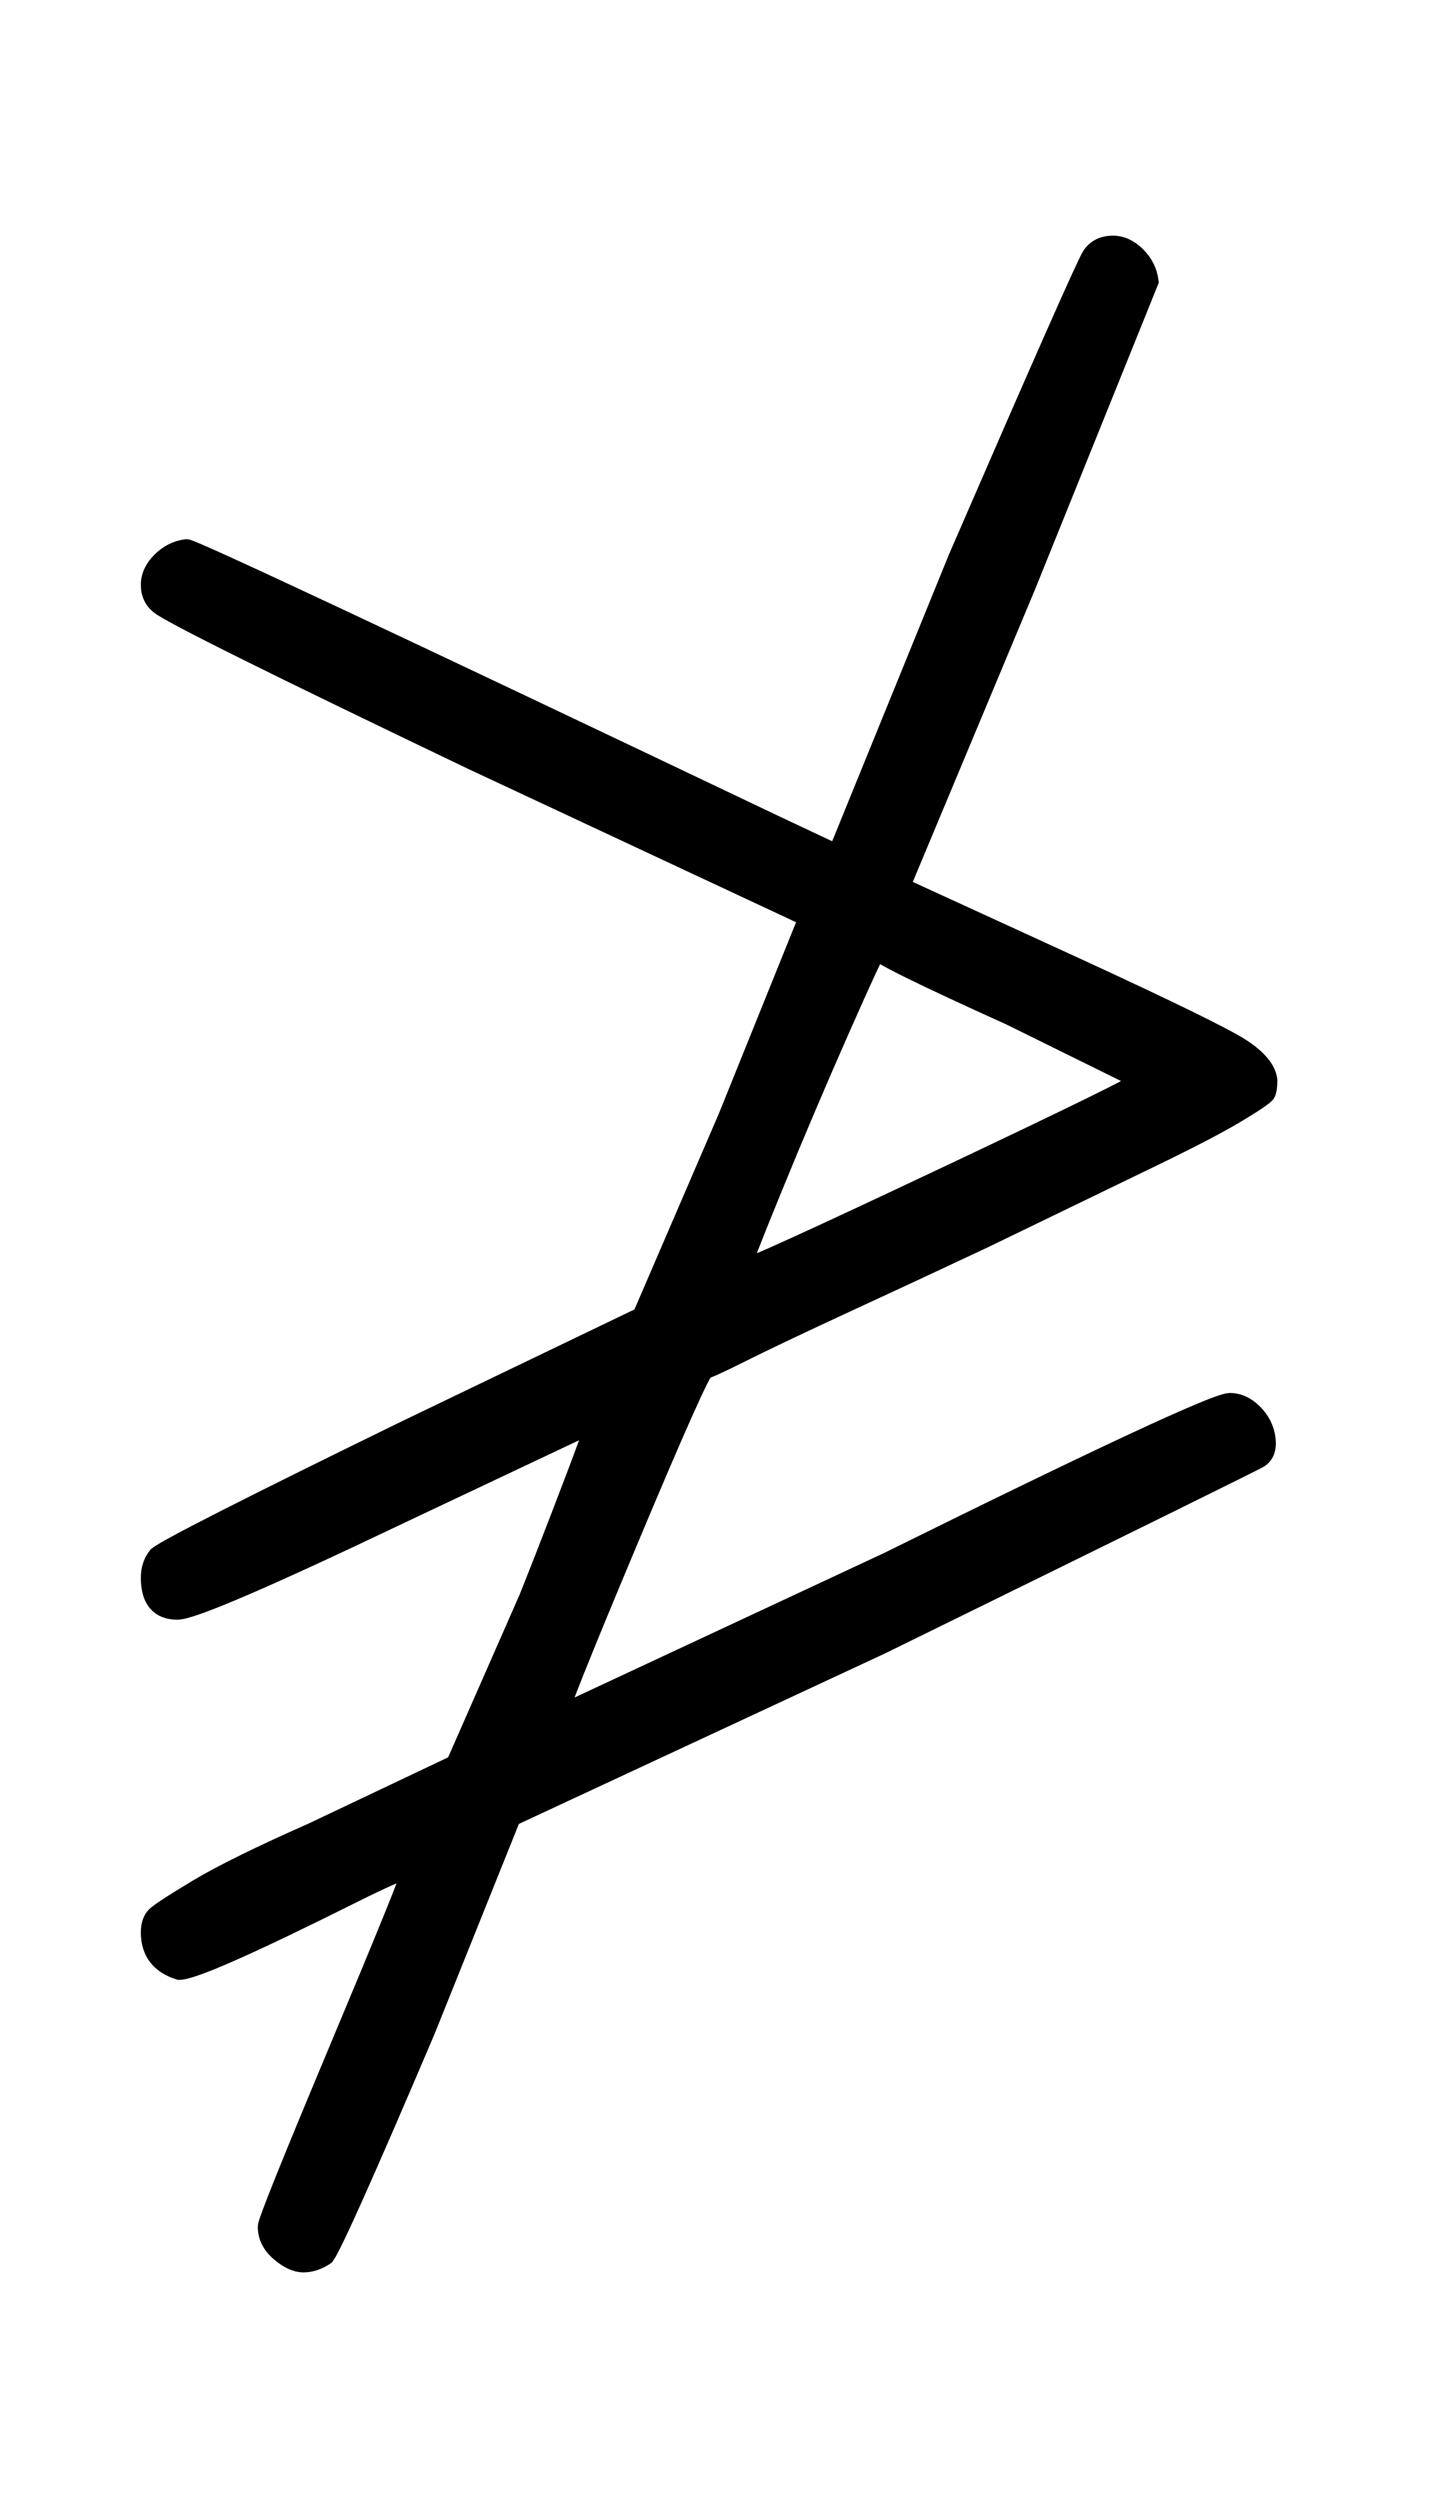 <?xml version="1.0" standalone="no"?>
<svg xmlns:xlink="http://www.w3.org/1999/xlink" style="vertical-align:-1.005ex" width="1.819ex" height="3.176ex" viewBox="0 -934.9 783 1367.4" xmlns="http://www.w3.org/2000/svg">
    <title id="MathJax-SVG-1-Title">
        Equation
    </title>
    <desc id="MathJax-SVG-1-Desc">
        greater-than-and-single-line-not-equals
    </desc>
    <defs>
        <path stroke-width="10" id="E1-MJAMS-E00F" d="M97 54q-15 0-15 18 0 7 4 12 9 7 136 69l129 62 47 109 44 109-184 86Q95 597 87 604q-5 4-5 11t6 13 14 7q5 0 322-151l34-16 66 162q69 159 73 165t12 6q7 0 13-6t7-14l-67-166-69-165 96-44q76-35 90-44t15-18q0-5-1-7t-16-11-46-24-93-45q-34-16-73-34t-59-28-20-9q-3-1-42-94T306-3l180 84q176 87 187 87 7 0 13-6t7-14-4-11q-1-1-207-102L280-59l-47-117q-49-115-55-123-6-4-12-4t-13 6-7 14q0 4 39 97t39 96q1 2-1 2-4 0-30-13-84-42-95-42-16 5-16 21 0 6 3 9t23 15 63 31l78 37 40 91q8 20 18 46t14 37 5 13l-108-51Q109 54 97 54zm456 325q-73 33-73 36-1 0-20-43t-37-87-17-44q2-1 110 50t108 53l-71 35z"/>
    </defs>
    <g stroke="currentColor" fill="currentColor" stroke-width="0" transform="matrix(1 0 0 -1 0 0)">
        <use xlink:href="#E1-MJAMS-E00F"/>
    </g>
</svg>
